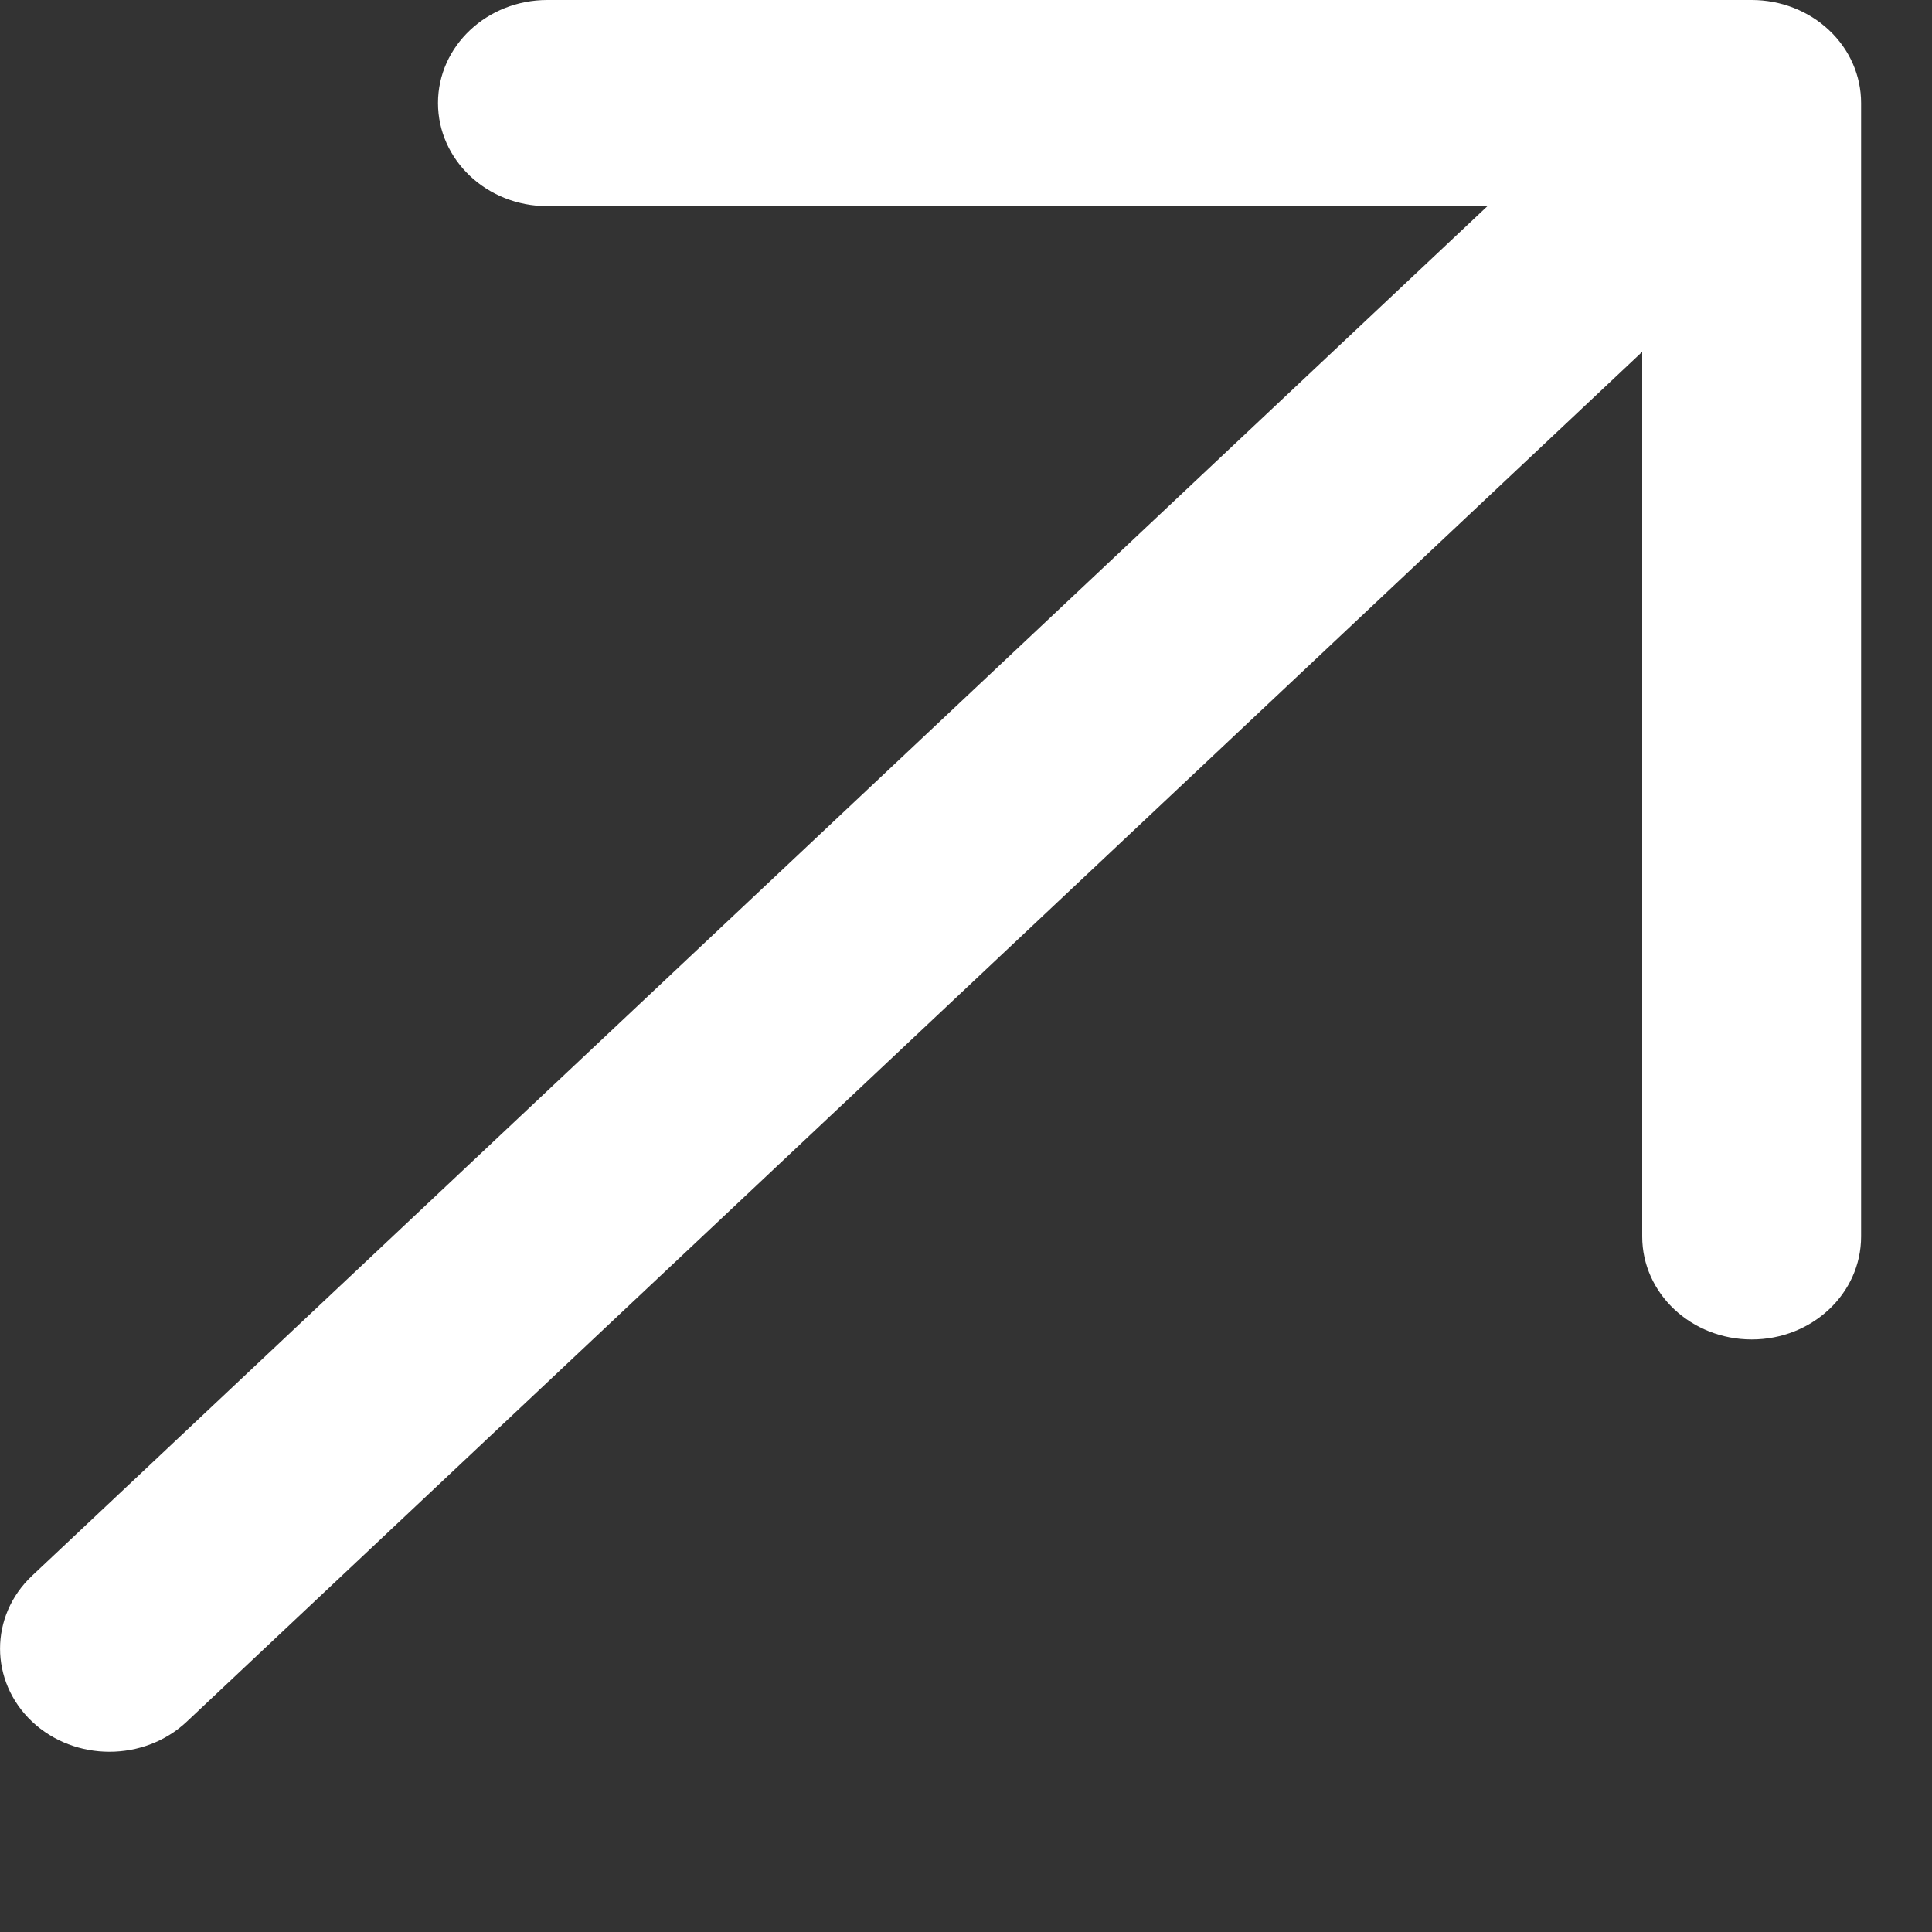 <svg width="10" height="10" viewBox="0 0 10 10" fill="none" xmlns="http://www.w3.org/2000/svg">
<rect x="0" y="0" width="10" height="10" fill="#333333" stroke="none"/>
<path fill-rule="evenodd" clip-rule="evenodd" d="M0.166 8.911C-0.055 8.702 -0.055 8.364 0.166 8.156L7.699 1.067H2.833C2.52 1.067 2.267 0.828 2.267 0.533C2.267 0.239 2.52 0 2.833 0H9.067C9.217 0 9.361 0.056 9.467 0.156C9.574 0.256 9.633 0.392 9.633 0.533V6.4C9.633 6.695 9.38 6.933 9.067 6.933C8.754 6.933 8.5 6.695 8.5 6.4V1.821L0.967 8.911C0.746 9.119 0.387 9.119 0.166 8.911Z" fill="white"/>
</svg>
